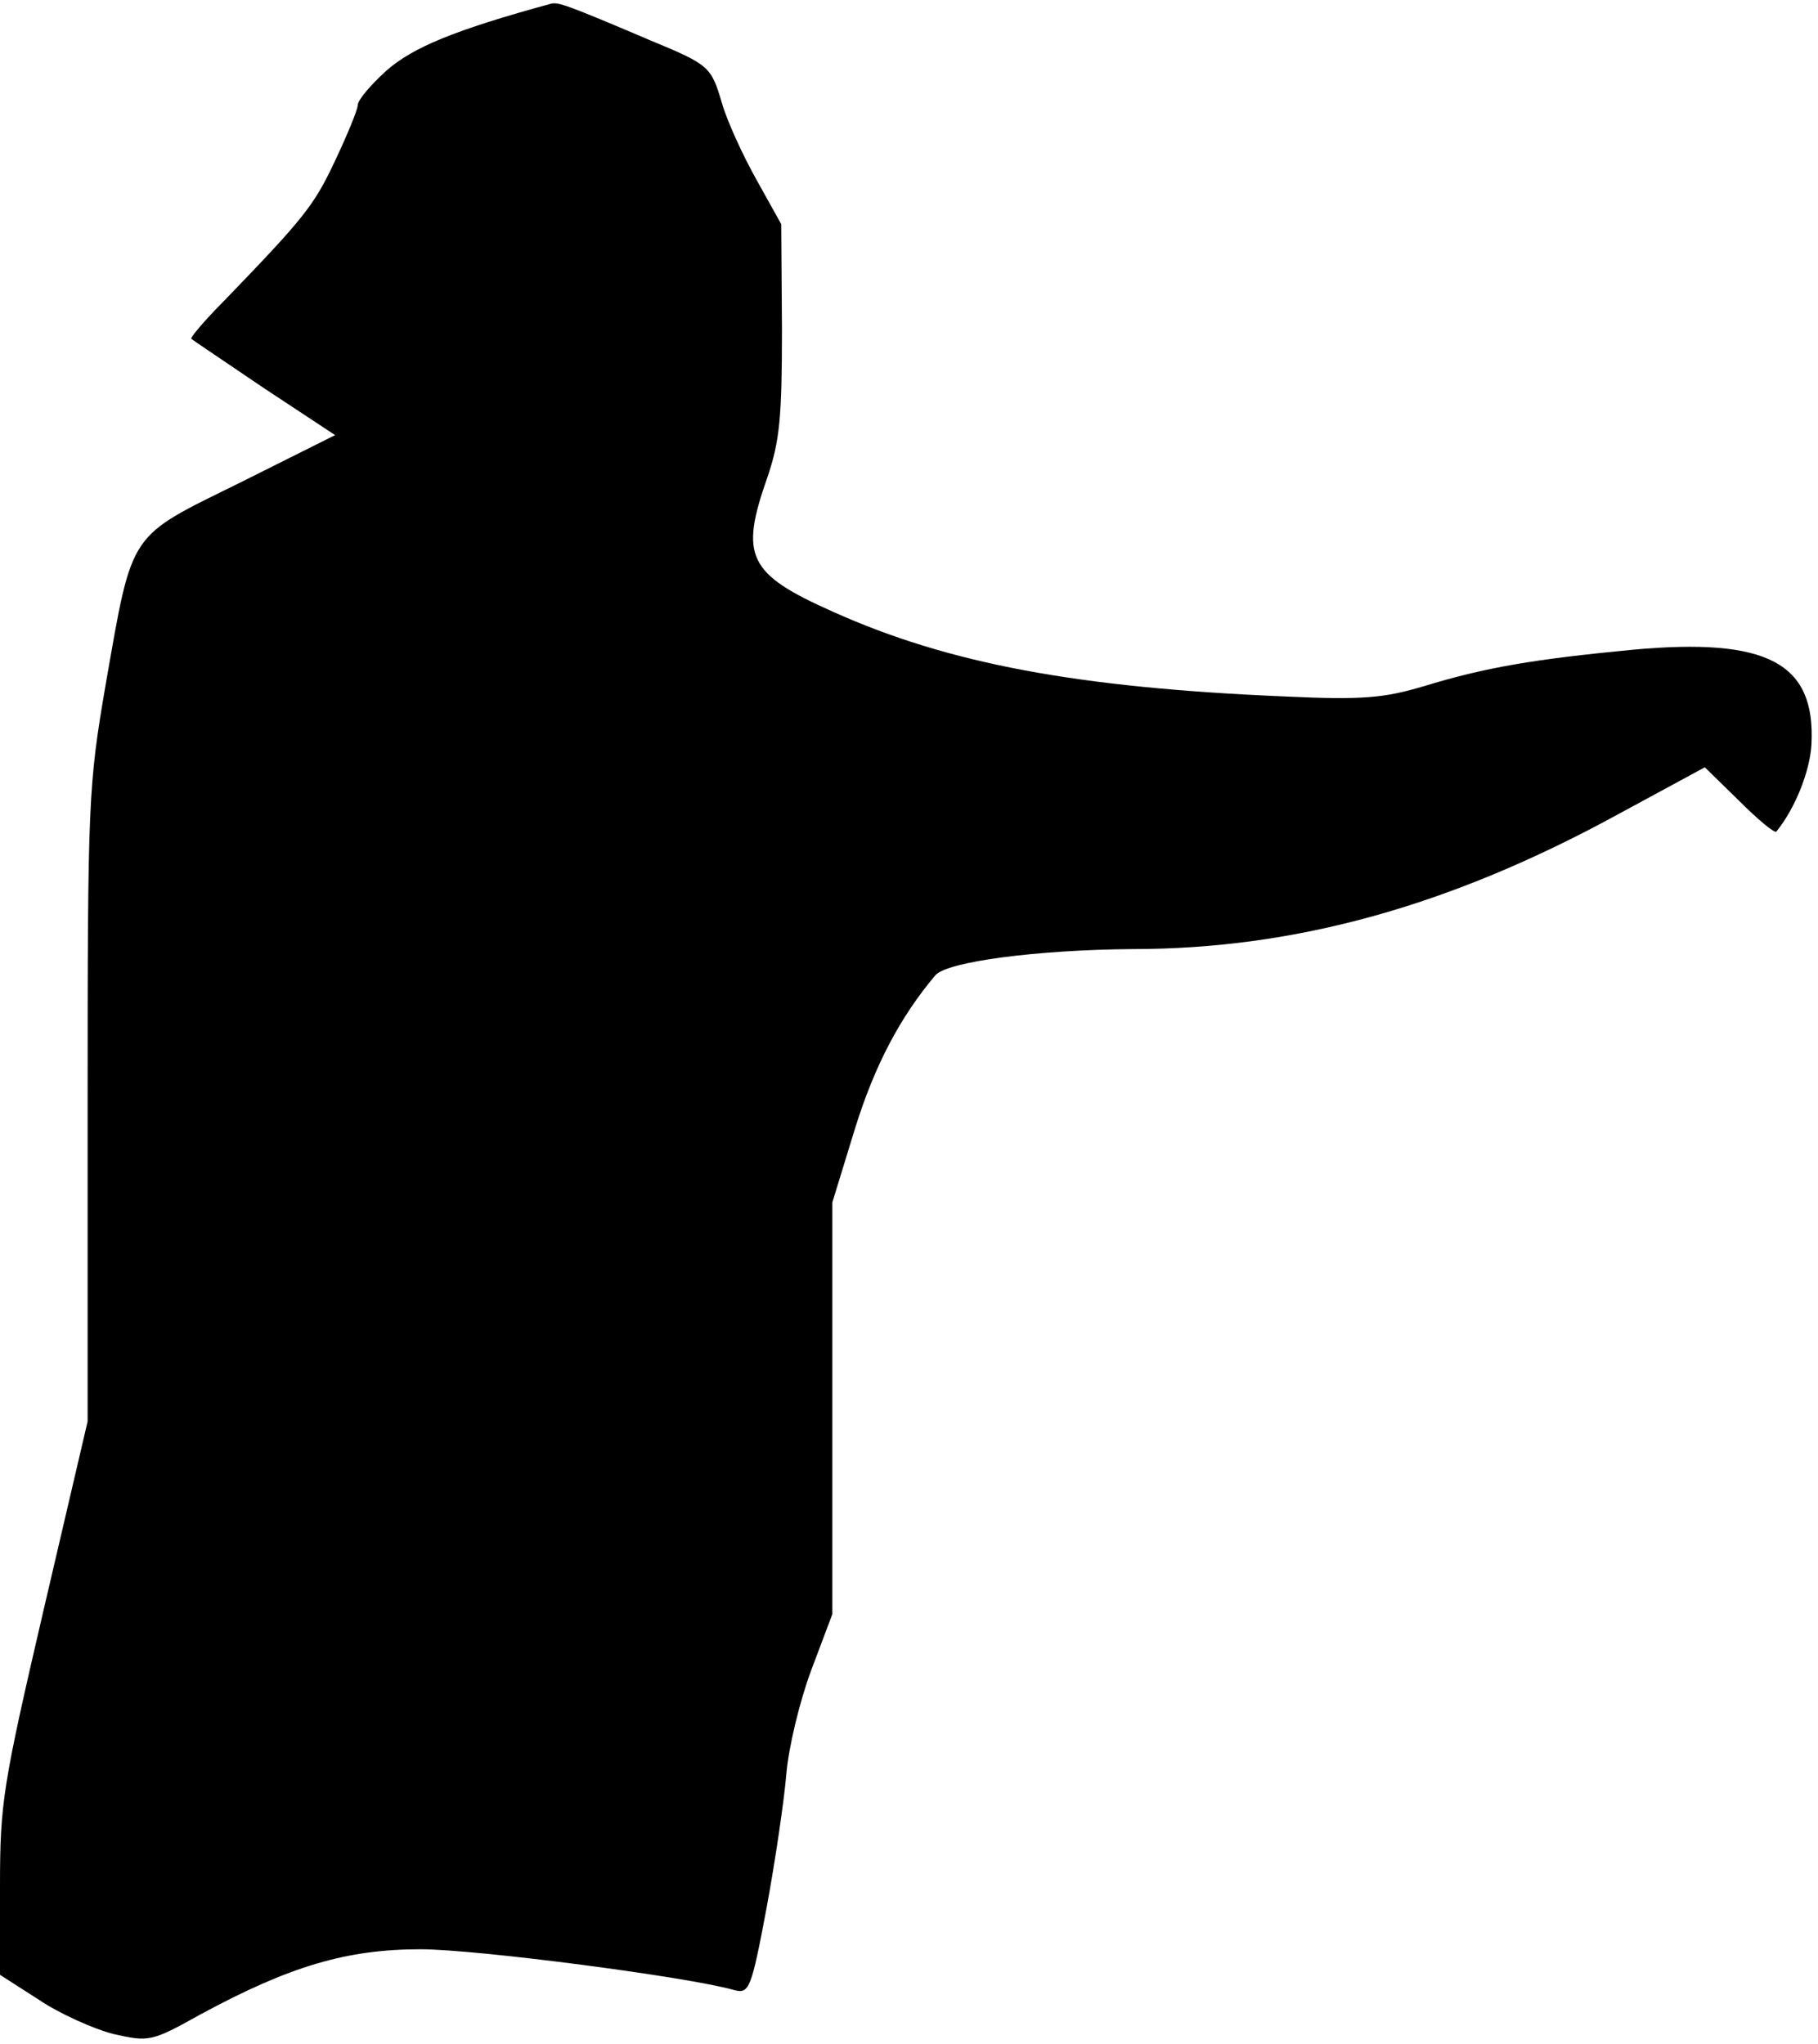 <?xml version="1.0" standalone="no"?>
<!DOCTYPE svg PUBLIC "-//W3C//DTD SVG 20010904//EN"
 "http://www.w3.org/TR/2001/REC-SVG-20010904/DTD/svg10.dtd">
<svg version="1.0" xmlns="http://www.w3.org/2000/svg"
 width="249pt" height="280pt" viewBox="0 0 249 280"
 preserveAspectRatio="xMidYMid meet">
<g transform="translate(0,280) scale(0.1,-0.1)"
fill="#000000" stroke="none">
<path fill="#000000" stroke="none" d="M755 2795 c-132 -36 -190 -60 -226 -92
-21 -19 -39 -40 -39 -47 0 -6 -14 -40 -31 -76 -29 -62 -43 -79 -152 -192 -27
-27 -47 -51 -45 -52 2 -2 47 -32 100 -68 l97 -64 -130 -65 c-154 -76 -147 -64
-184 -275 -24 -140 -25 -159 -25 -578 l0 -433 -60 -257 c-56 -241 -60 -265
-60 -379 l0 -122 53 -34 c28 -19 75 -40 102 -47 49 -11 52 -11 120 27 122 66
200 89 301 89 77 0 368 -38 430 -56 20 -5 23 1 44 113 12 65 24 147 27 183 3
36 18 99 34 142 l29 77 0 282 0 282 31 101 c27 87 62 153 110 210 16 19 141
35 270 36 223 0 435 59 664 184 l120 65 47 -46 c26 -26 49 -45 51 -42 26 32
46 83 48 119 6 112 -60 147 -245 130 -135 -13 -201 -24 -286 -50 -54 -16 -83
-19 -190 -14 -285 12 -461 45 -619 116 -117 52 -128 76 -90 184 17 50 20 82
20 203 l-1 144 -34 61 c-19 34 -40 80 -47 104 -15 51 -17 53 -99 87 -115 49
-125 52 -135 50z"/>
</g>
</svg>
